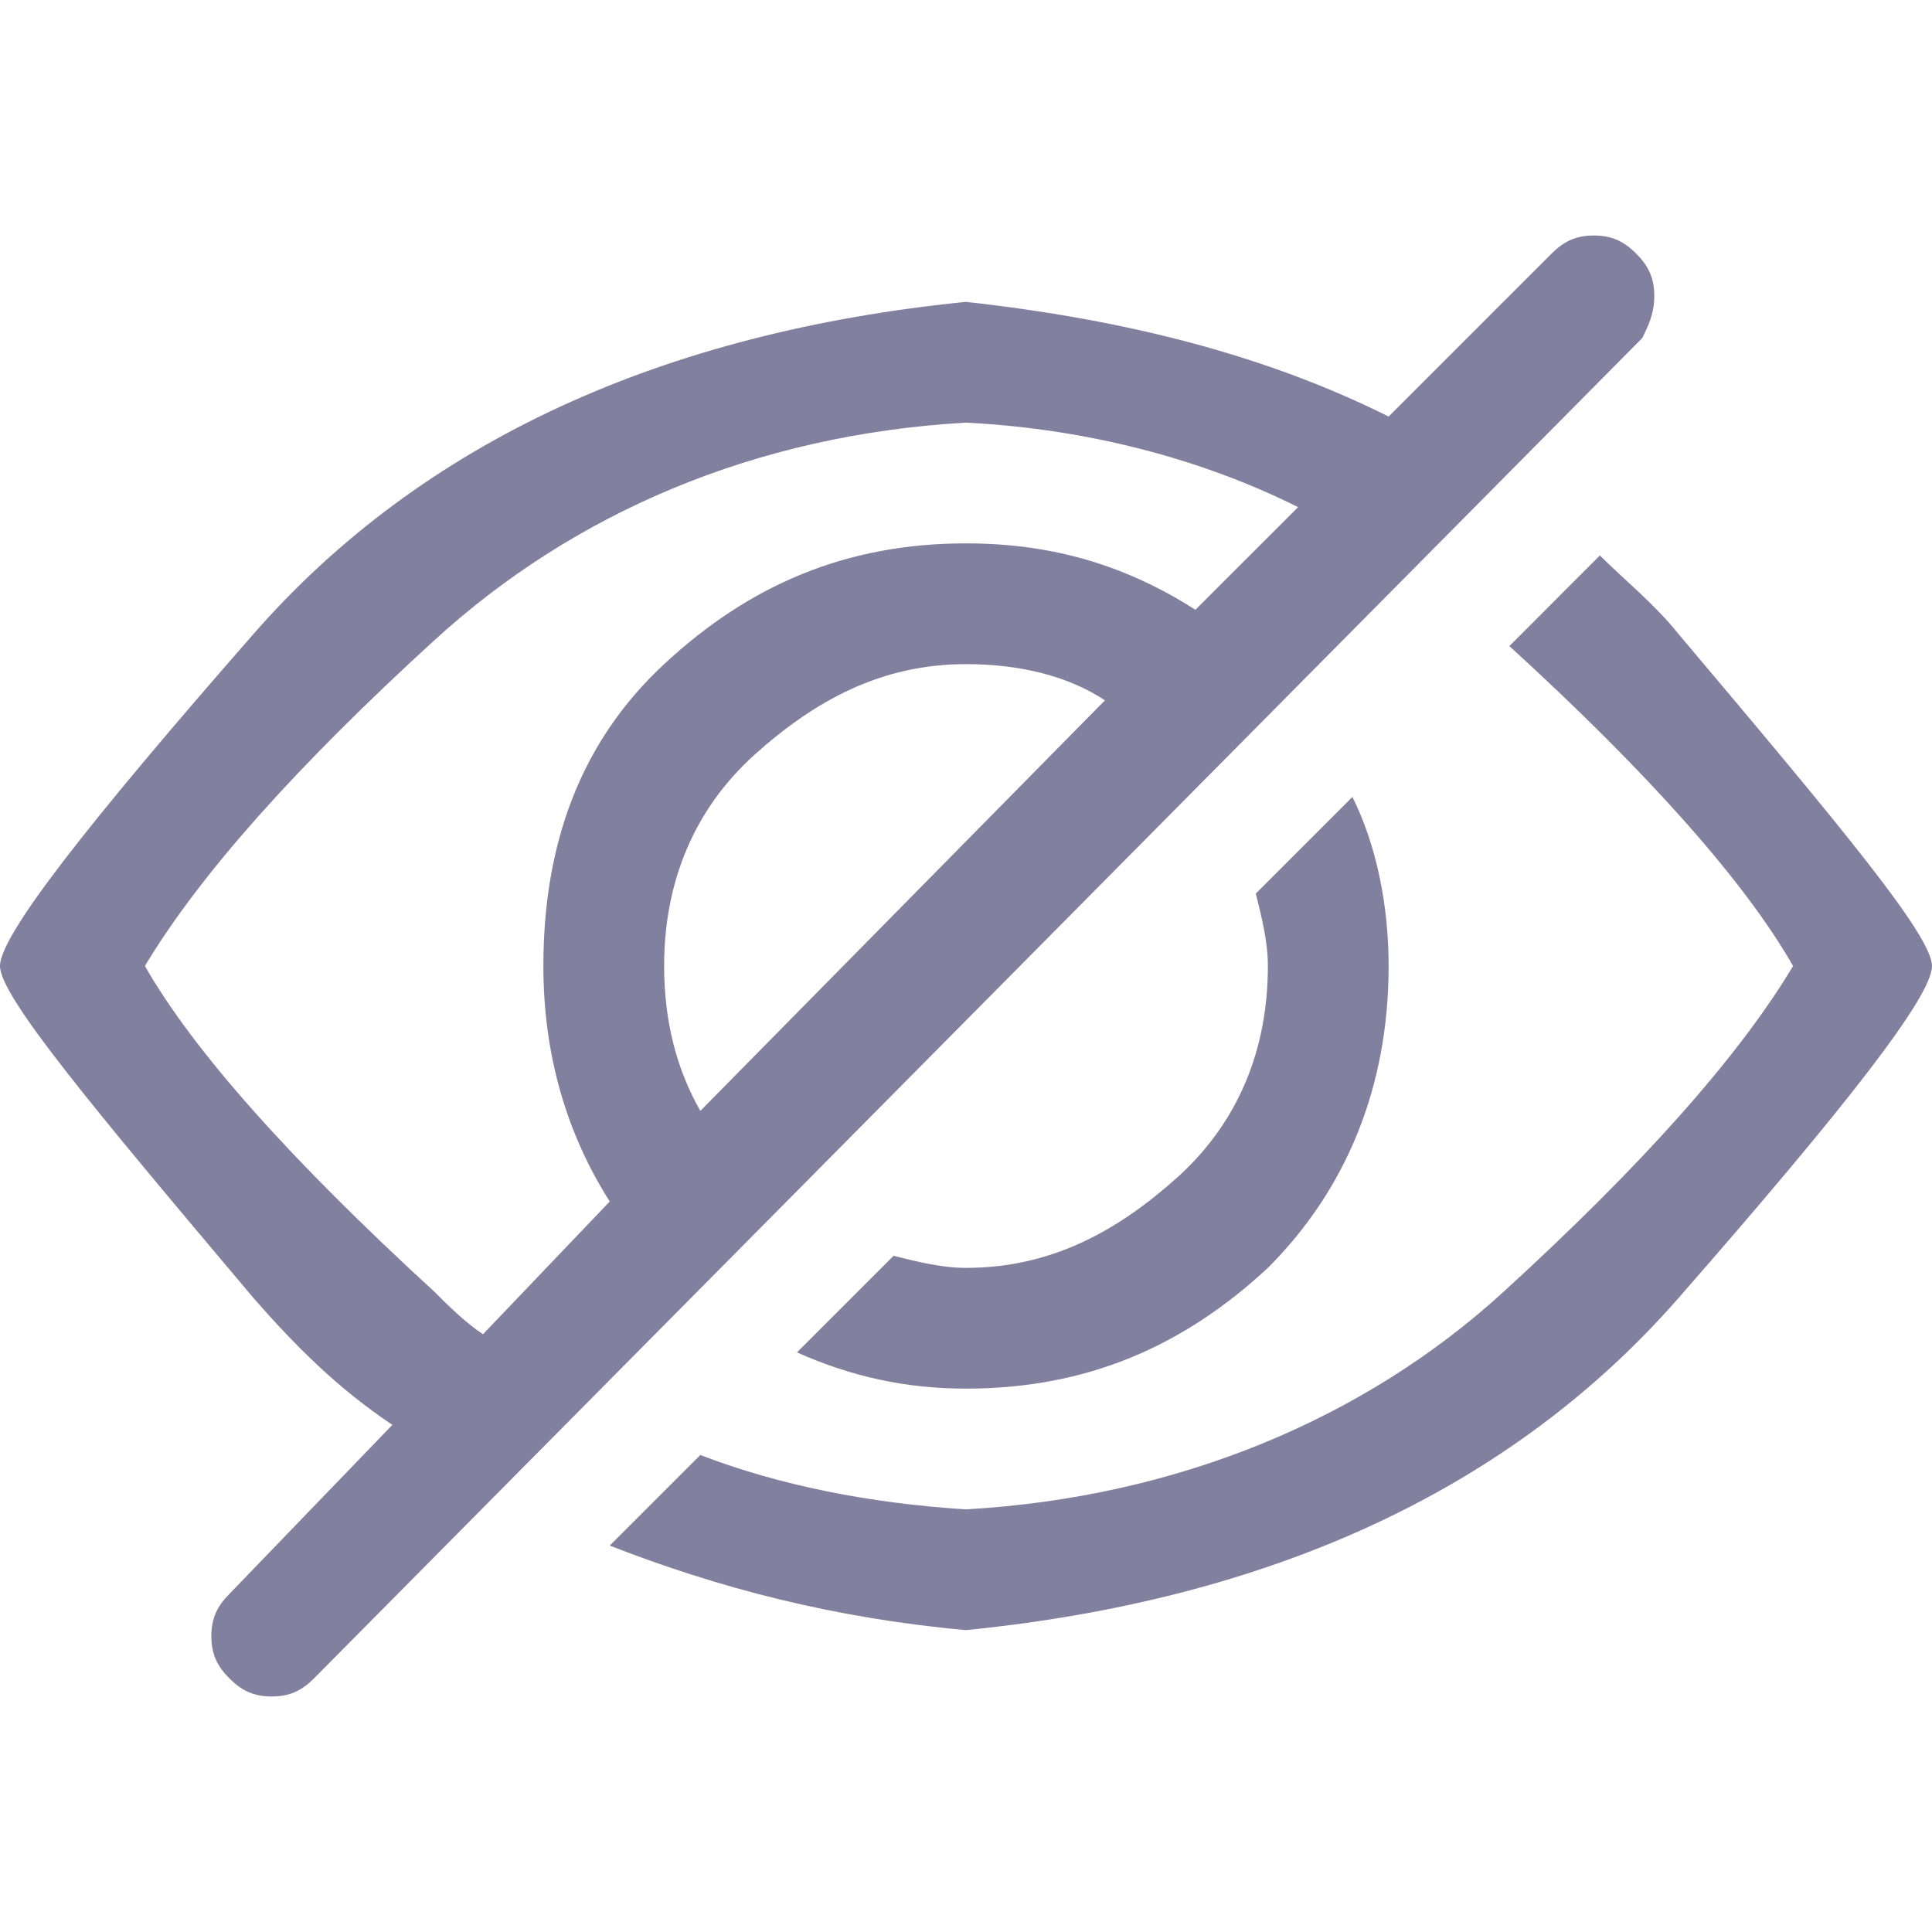 <svg width="20" height="20" viewBox="0 0 20 20" fill="none" xmlns="http://www.w3.org/2000/svg">
<path d="M17.125 3.062C17.125 2.875 17.062 2.75 16.938 2.625C16.812 2.5 16.688 2.438 16.5 2.438C16.312 2.438 16.188 2.5 16.062 2.625L14.375 4.312C13.125 3.688 11.688 3.312 10 3.125C6.875 3.438 4.375 4.562 2.625 6.562C0.875 8.562 0 9.688 0 10C0 10.312 0.938 11.438 2.625 13.438C3.062 13.938 3.5 14.375 4.062 14.75L2.375 16.5C2.25 16.625 2.188 16.75 2.188 16.938C2.188 17.125 2.25 17.25 2.375 17.375C2.5 17.5 2.625 17.562 2.812 17.562C3 17.562 3.125 17.5 3.25 17.375L17 3.5C17.062 3.375 17.125 3.25 17.125 3.062ZM4.5 13.375C3 12 2 10.875 1.5 10C2.062 9.062 3.062 7.938 4.5 6.625C5.938 5.312 7.812 4.5 10 4.375C11.25 4.438 12.438 4.75 13.438 5.25L12.375 6.312C11.688 5.875 10.938 5.625 10 5.625C8.75 5.625 7.75 6.062 6.875 6.875C6 7.688 5.625 8.75 5.625 10C5.625 10.938 5.875 11.75 6.312 12.438L5 13.812C4.812 13.688 4.625 13.5 4.5 13.375ZM7.25 11.5C7 11.062 6.875 10.562 6.875 10C6.875 9.125 7.188 8.375 7.812 7.812C8.438 7.25 9.125 6.875 10 6.875C10.562 6.875 11.062 7 11.438 7.25L7.25 11.5ZM17.375 6.562C17.125 6.25 16.812 6 16.562 5.75L15.625 6.688C17.062 8 18.062 9.125 18.562 10C18 10.938 17 12.062 15.562 13.375C14.125 14.688 12.188 15.5 10 15.625C9 15.562 8.062 15.375 7.25 15.062L6.312 16C7.437 16.438 8.625 16.75 10 16.875C13.125 16.562 15.625 15.438 17.375 13.438C19.125 11.438 20 10.312 20 10C20 9.688 19.062 8.562 17.375 6.562Z" fill="#81809E"/>
<path d="M10 13.125C9.75 13.125 9.5 13.062 9.25 13L8.25 14C8.812 14.25 9.375 14.375 10 14.375C11.25 14.375 12.25 13.938 13.125 13.125C13.938 12.312 14.375 11.25 14.375 10C14.375 9.375 14.25 8.75 14 8.25L13 9.25C13.062 9.5 13.125 9.75 13.125 10C13.125 10.875 12.812 11.625 12.188 12.188C11.562 12.75 10.875 13.125 10 13.125Z" fill="#81809E"/>
</svg>
